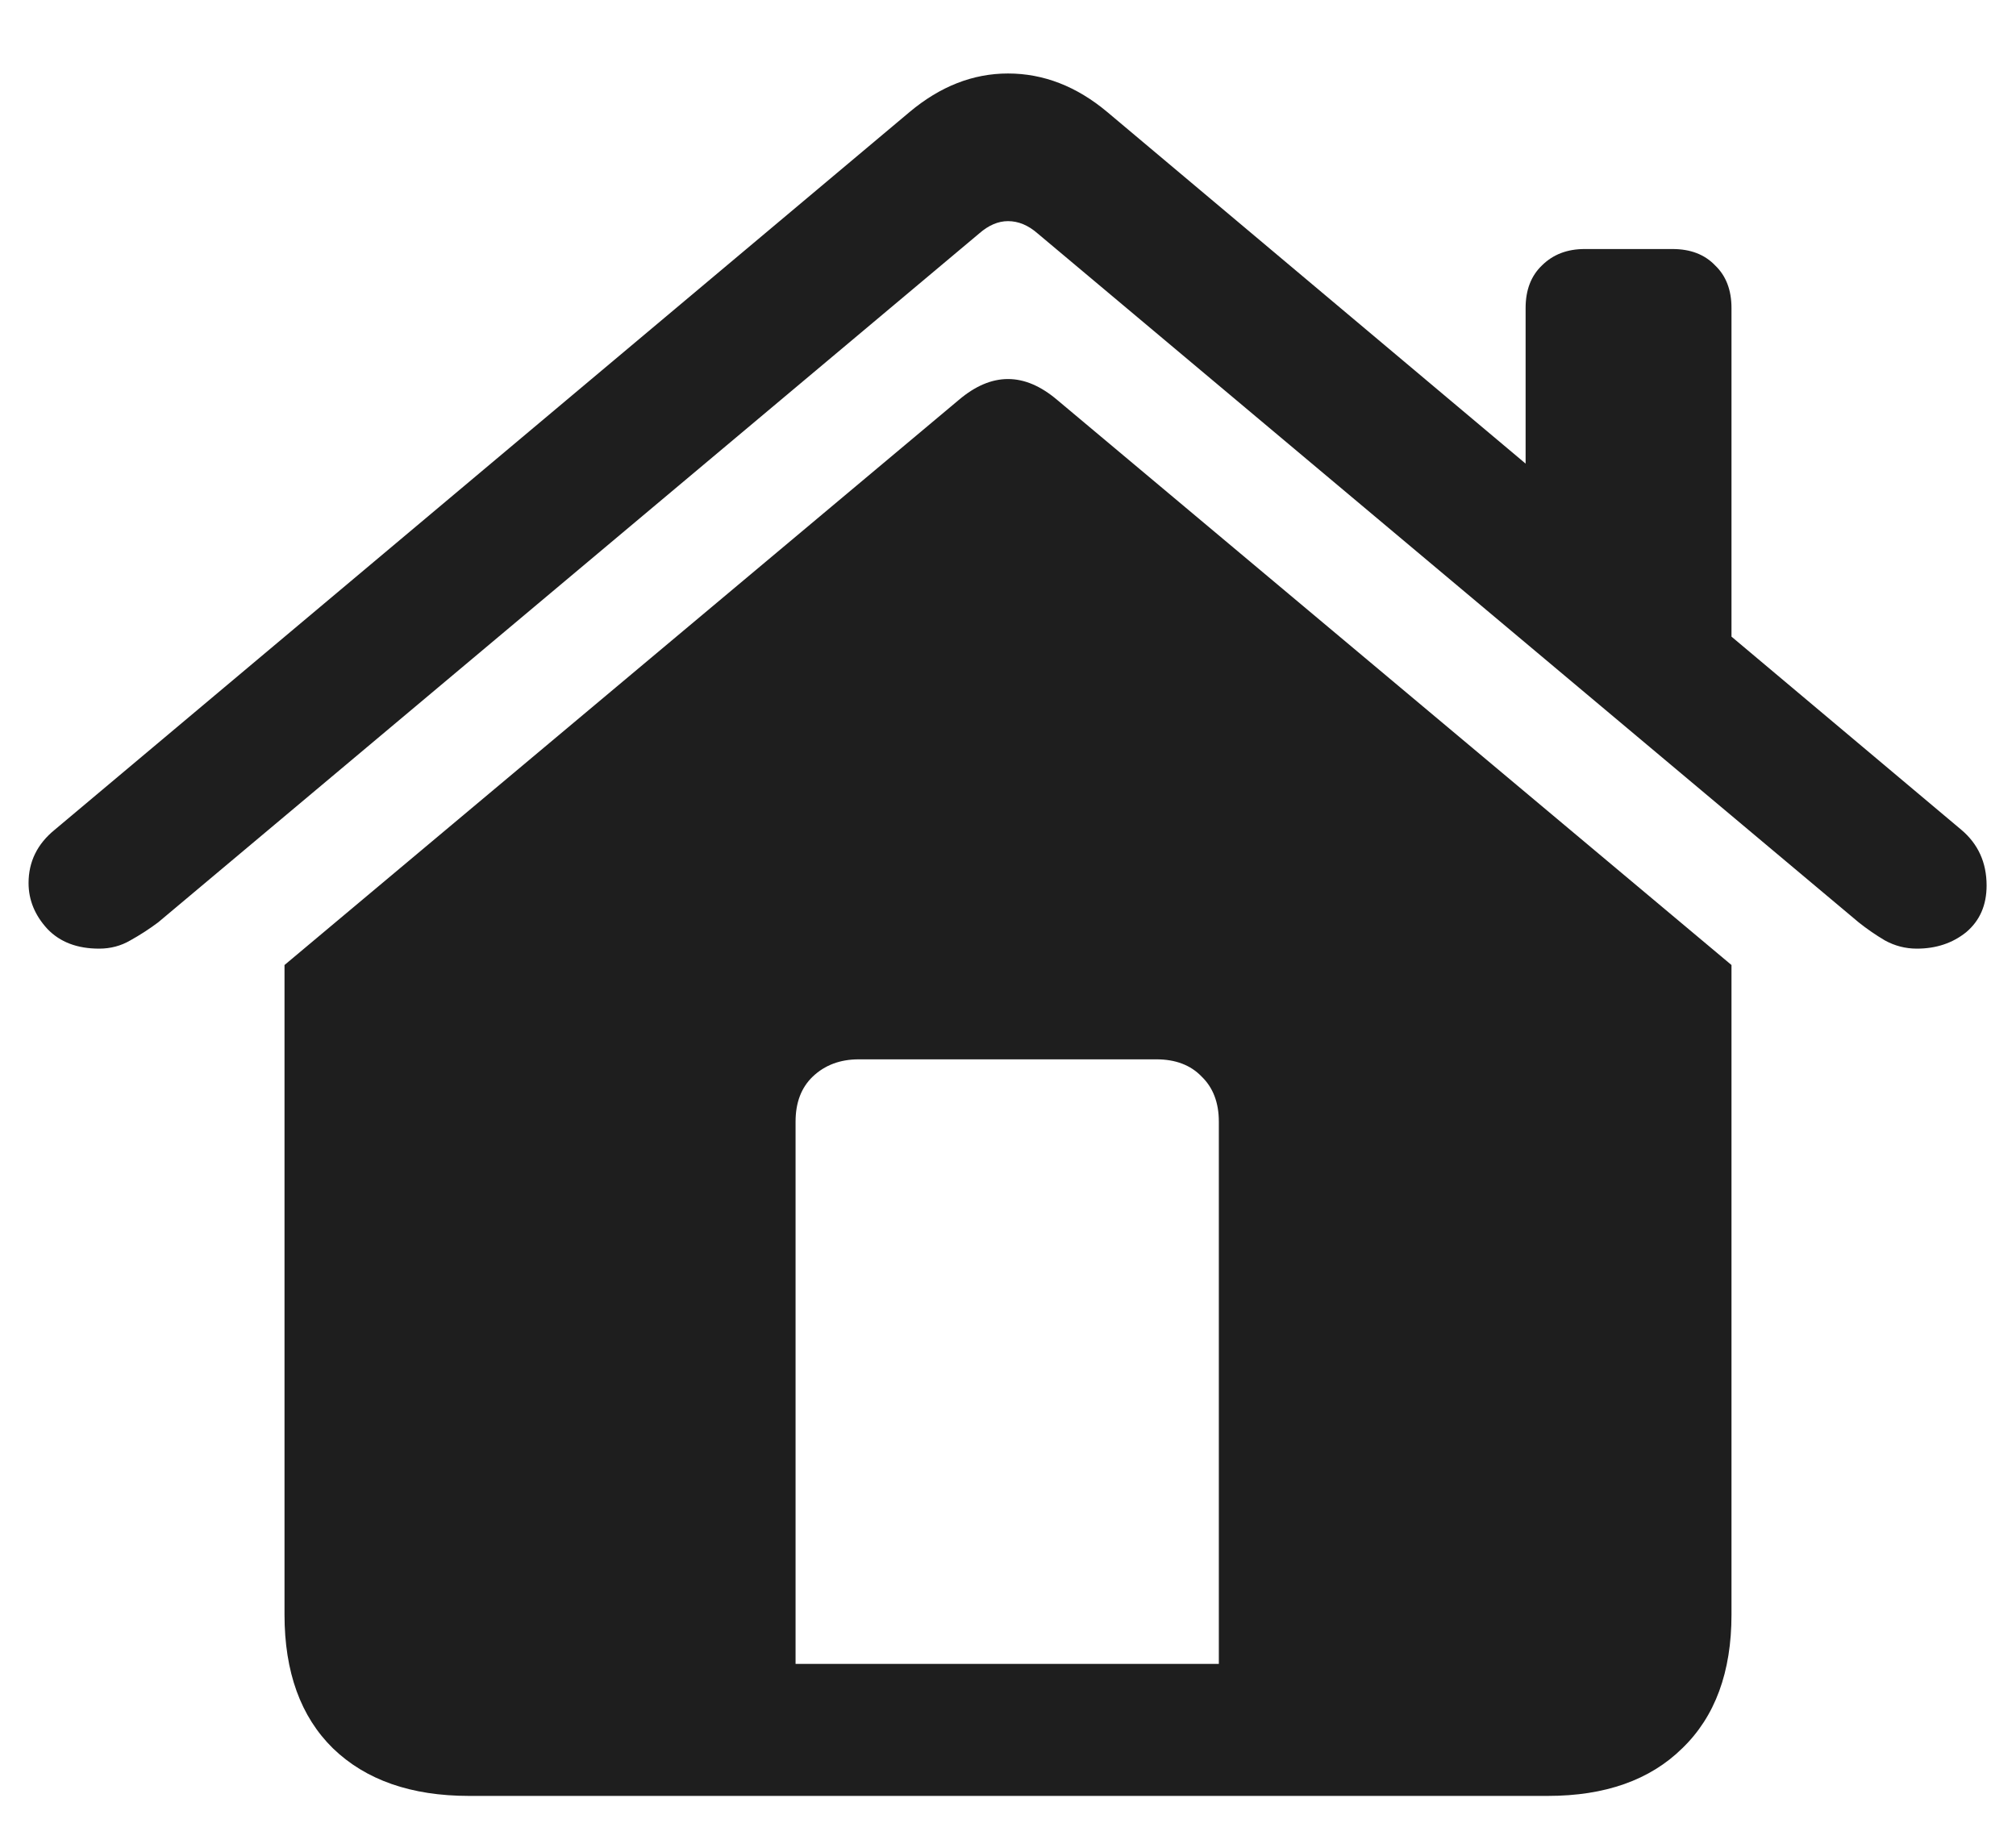 <svg width="24" height="22" viewBox="0 0 24 22" fill="none" xmlns="http://www.w3.org/2000/svg">
<path d="M14.51 19.811V13.355C14.51 13.128 14.441 12.949 14.305 12.818C14.175 12.682 13.995 12.613 13.768 12.613H10.223C10.001 12.613 9.819 12.682 9.676 12.818C9.539 12.949 9.471 13.128 9.471 13.355V19.811H14.51ZM3.387 19.225V11.49L11.414 4.762C11.805 4.43 12.195 4.43 12.586 4.762L20.613 11.49V19.225C20.613 19.908 20.418 20.439 20.027 20.816C19.643 21.194 19.109 21.383 18.426 21.383H5.584C4.894 21.383 4.354 21.194 3.963 20.816C3.579 20.439 3.387 19.908 3.387 19.225ZM0.34 10.514C0.34 10.26 0.444 10.048 0.652 9.879L10.828 1.334C11.193 1.028 11.583 0.875 12 0.875C12.423 0.875 12.817 1.028 13.182 1.334L23.348 9.879C23.549 10.048 23.65 10.27 23.65 10.543C23.65 10.777 23.569 10.963 23.406 11.1C23.244 11.23 23.048 11.295 22.82 11.295C22.684 11.295 22.557 11.262 22.439 11.197C22.329 11.132 22.225 11.06 22.127 10.982L12.352 2.779C12.241 2.682 12.124 2.633 12 2.633C11.883 2.633 11.769 2.682 11.658 2.779L1.883 10.982C1.779 11.06 1.668 11.132 1.551 11.197C1.44 11.262 1.316 11.295 1.18 11.295C0.919 11.295 0.714 11.217 0.564 11.06C0.415 10.898 0.34 10.716 0.34 10.514ZM18.162 6.109V3.668C18.162 3.453 18.227 3.284 18.357 3.16C18.488 3.03 18.657 2.965 18.865 2.965H19.91C20.125 2.965 20.294 3.03 20.418 3.16C20.548 3.284 20.613 3.453 20.613 3.668V8.18L18.162 6.109Z" fill="#1E1E1E"/>
</svg>
